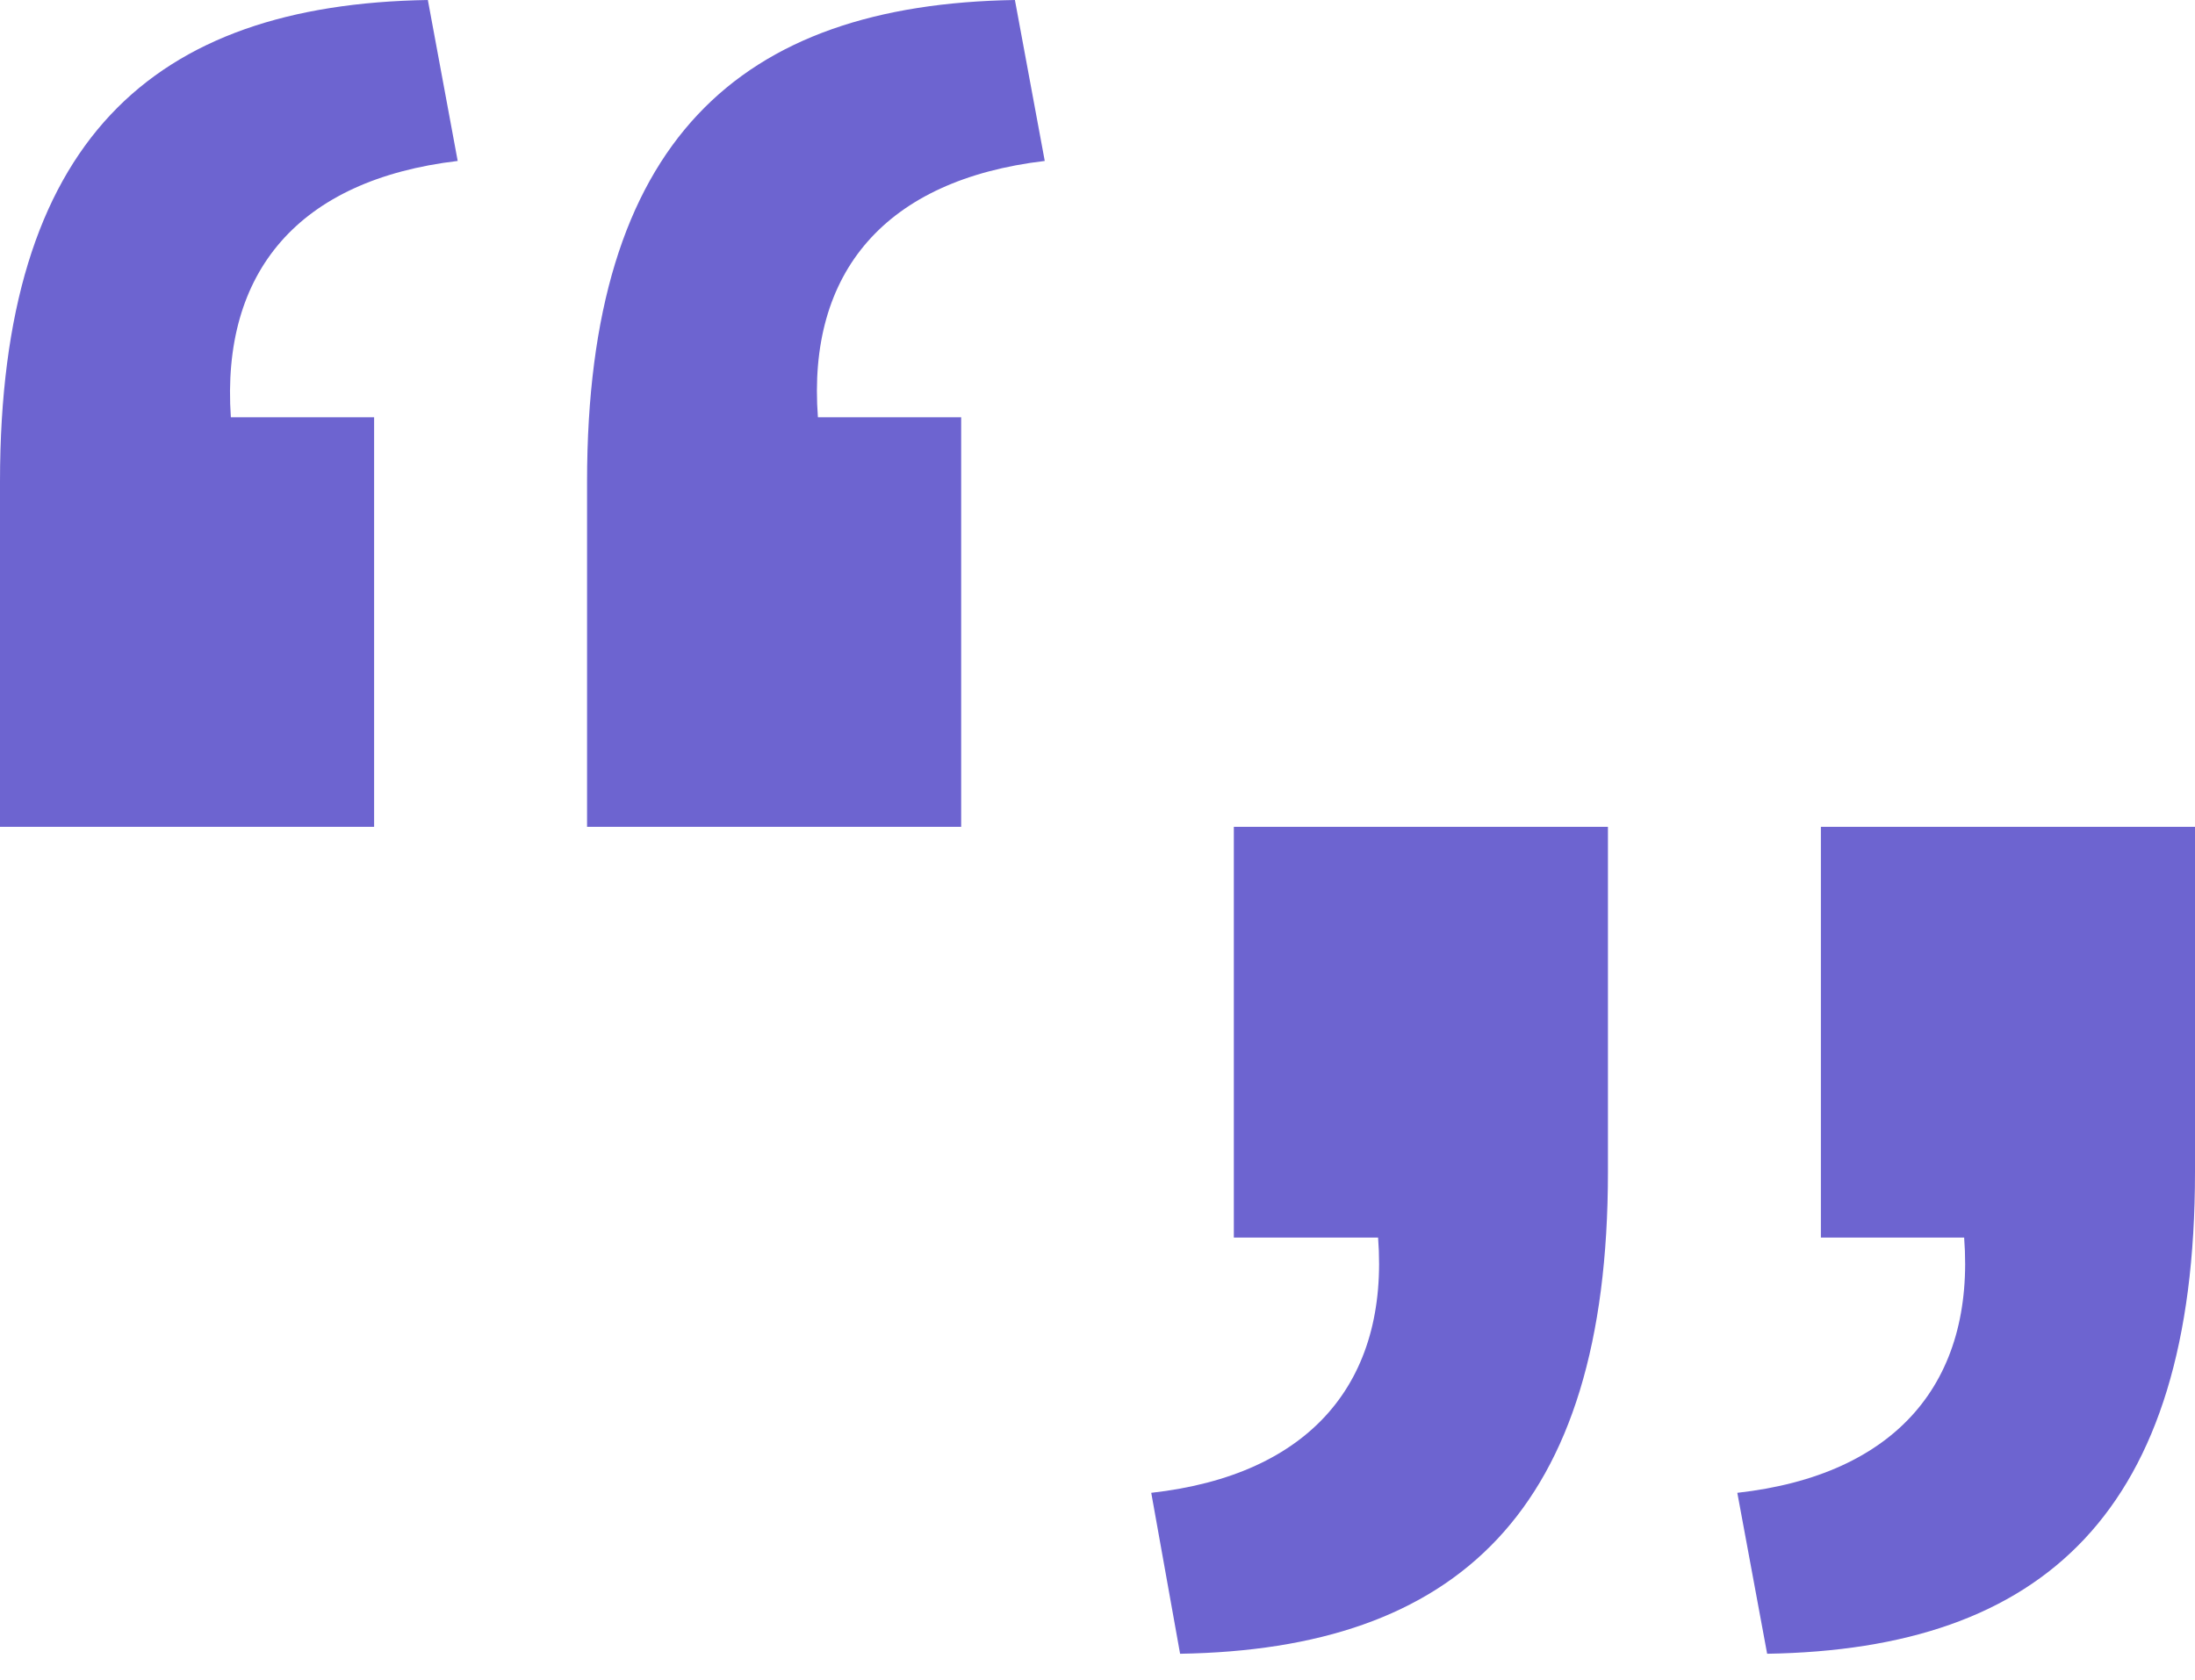 <svg width="64" height="49" viewBox="0 0 64 49" fill="none" xmlns="http://www.w3.org/2000/svg">
<path d="M0 14.049C0 4.111 4.439 0.129 12.475 0L13.345 4.694C8.704 5.244 6.441 7.931 6.731 12.171H10.908V24.116H0V14.049ZM17.117 14.049C17.117 4.111 21.556 0.129 29.592 0L30.462 4.694C25.82 5.244 23.529 7.931 23.848 12.171H28.025V24.116H17.117V14.049ZM46.883 34.184C46.883 44.122 42.444 48.103 34.408 48.233L33.567 43.539C38.209 43.021 40.501 40.302 40.181 36.094H35.975V24.116H46.883V34.184ZM64 34.184C64 44.122 59.561 48.103 51.525 48.233L50.655 43.539C55.297 43.021 57.588 40.302 57.269 36.094H53.092V24.116H64V34.184Z" fill="#6D64D0"/>
</svg>
